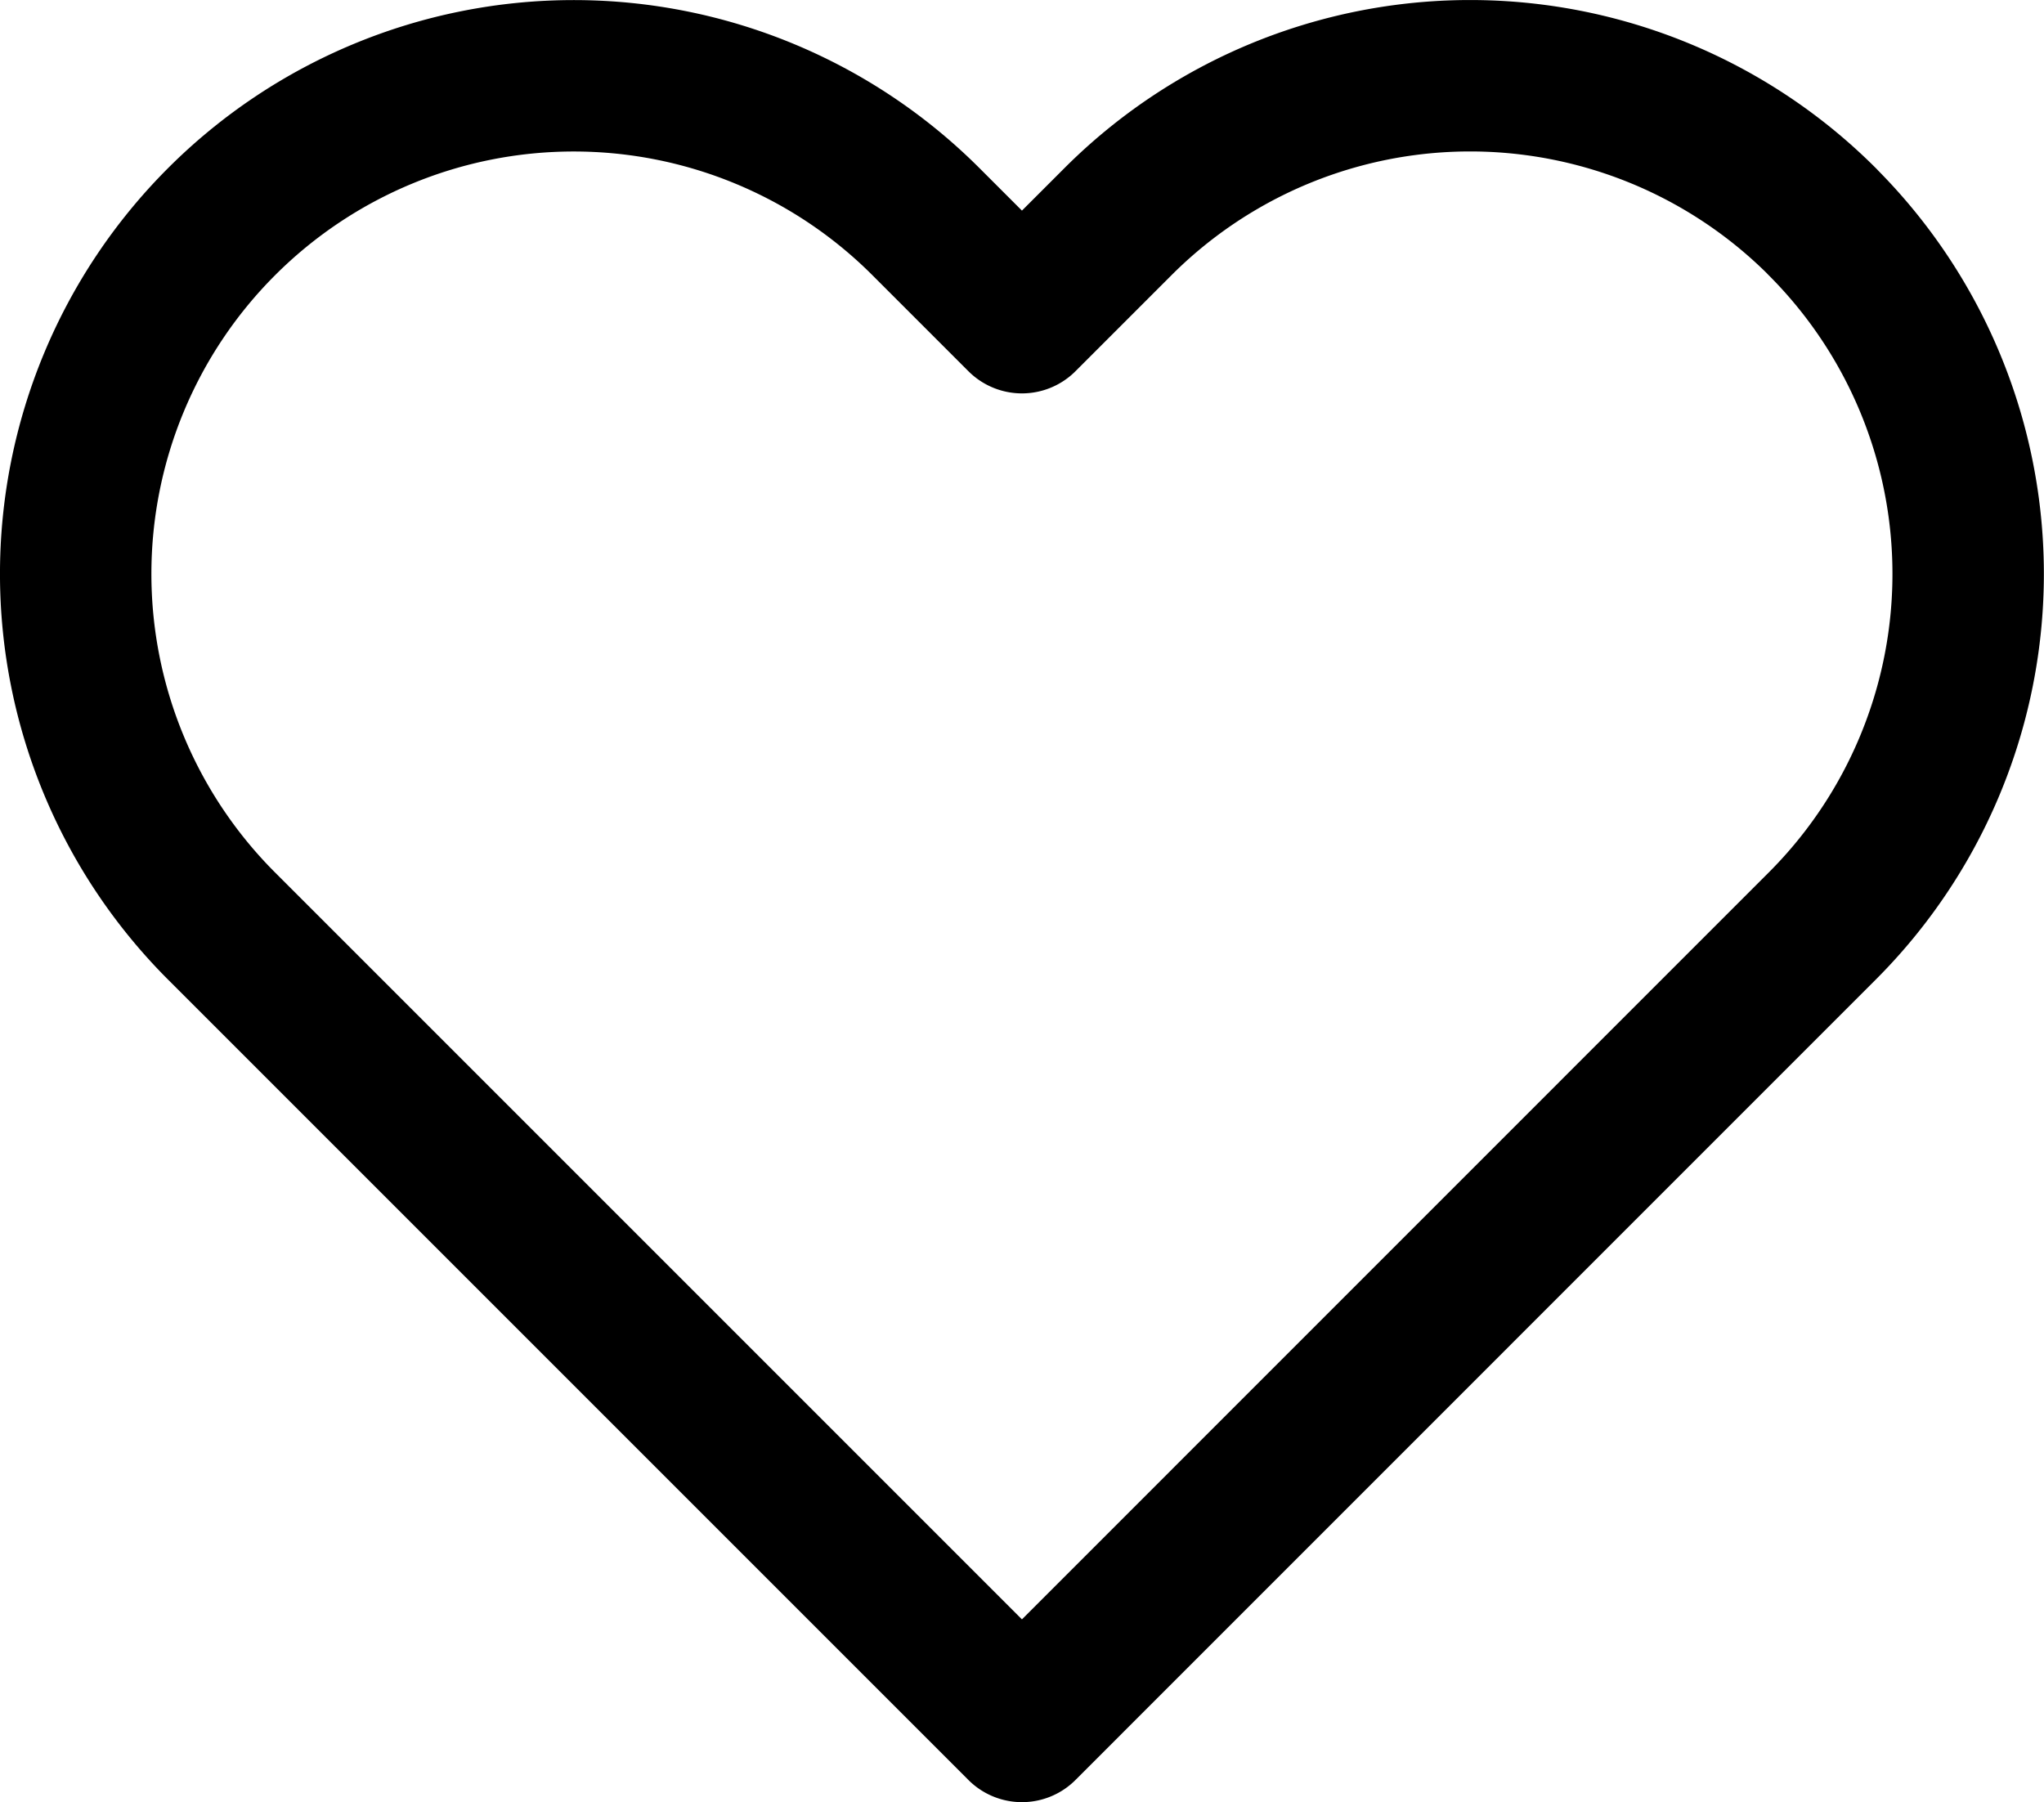 <svg xmlns="http://www.w3.org/2000/svg" width="20.249" height="17.853" viewBox="0 0 20.249 17.853">
  <path id="heart" d="M18.852,4.444a4.933,4.933,0,0,0-6.978,0l-.951.951-.951-.951a4.934,4.934,0,0,0-6.978,6.978l.951.951,6.978,6.978L17.9,12.373l.951-.951a4.933,4.933,0,0,0,0-6.978Z" transform="translate(-0.799 -2.248)" fill="none" stroke="#000" stroke-linecap="round" stroke-linejoin="round" stroke-width="1.5"/>
</svg>
